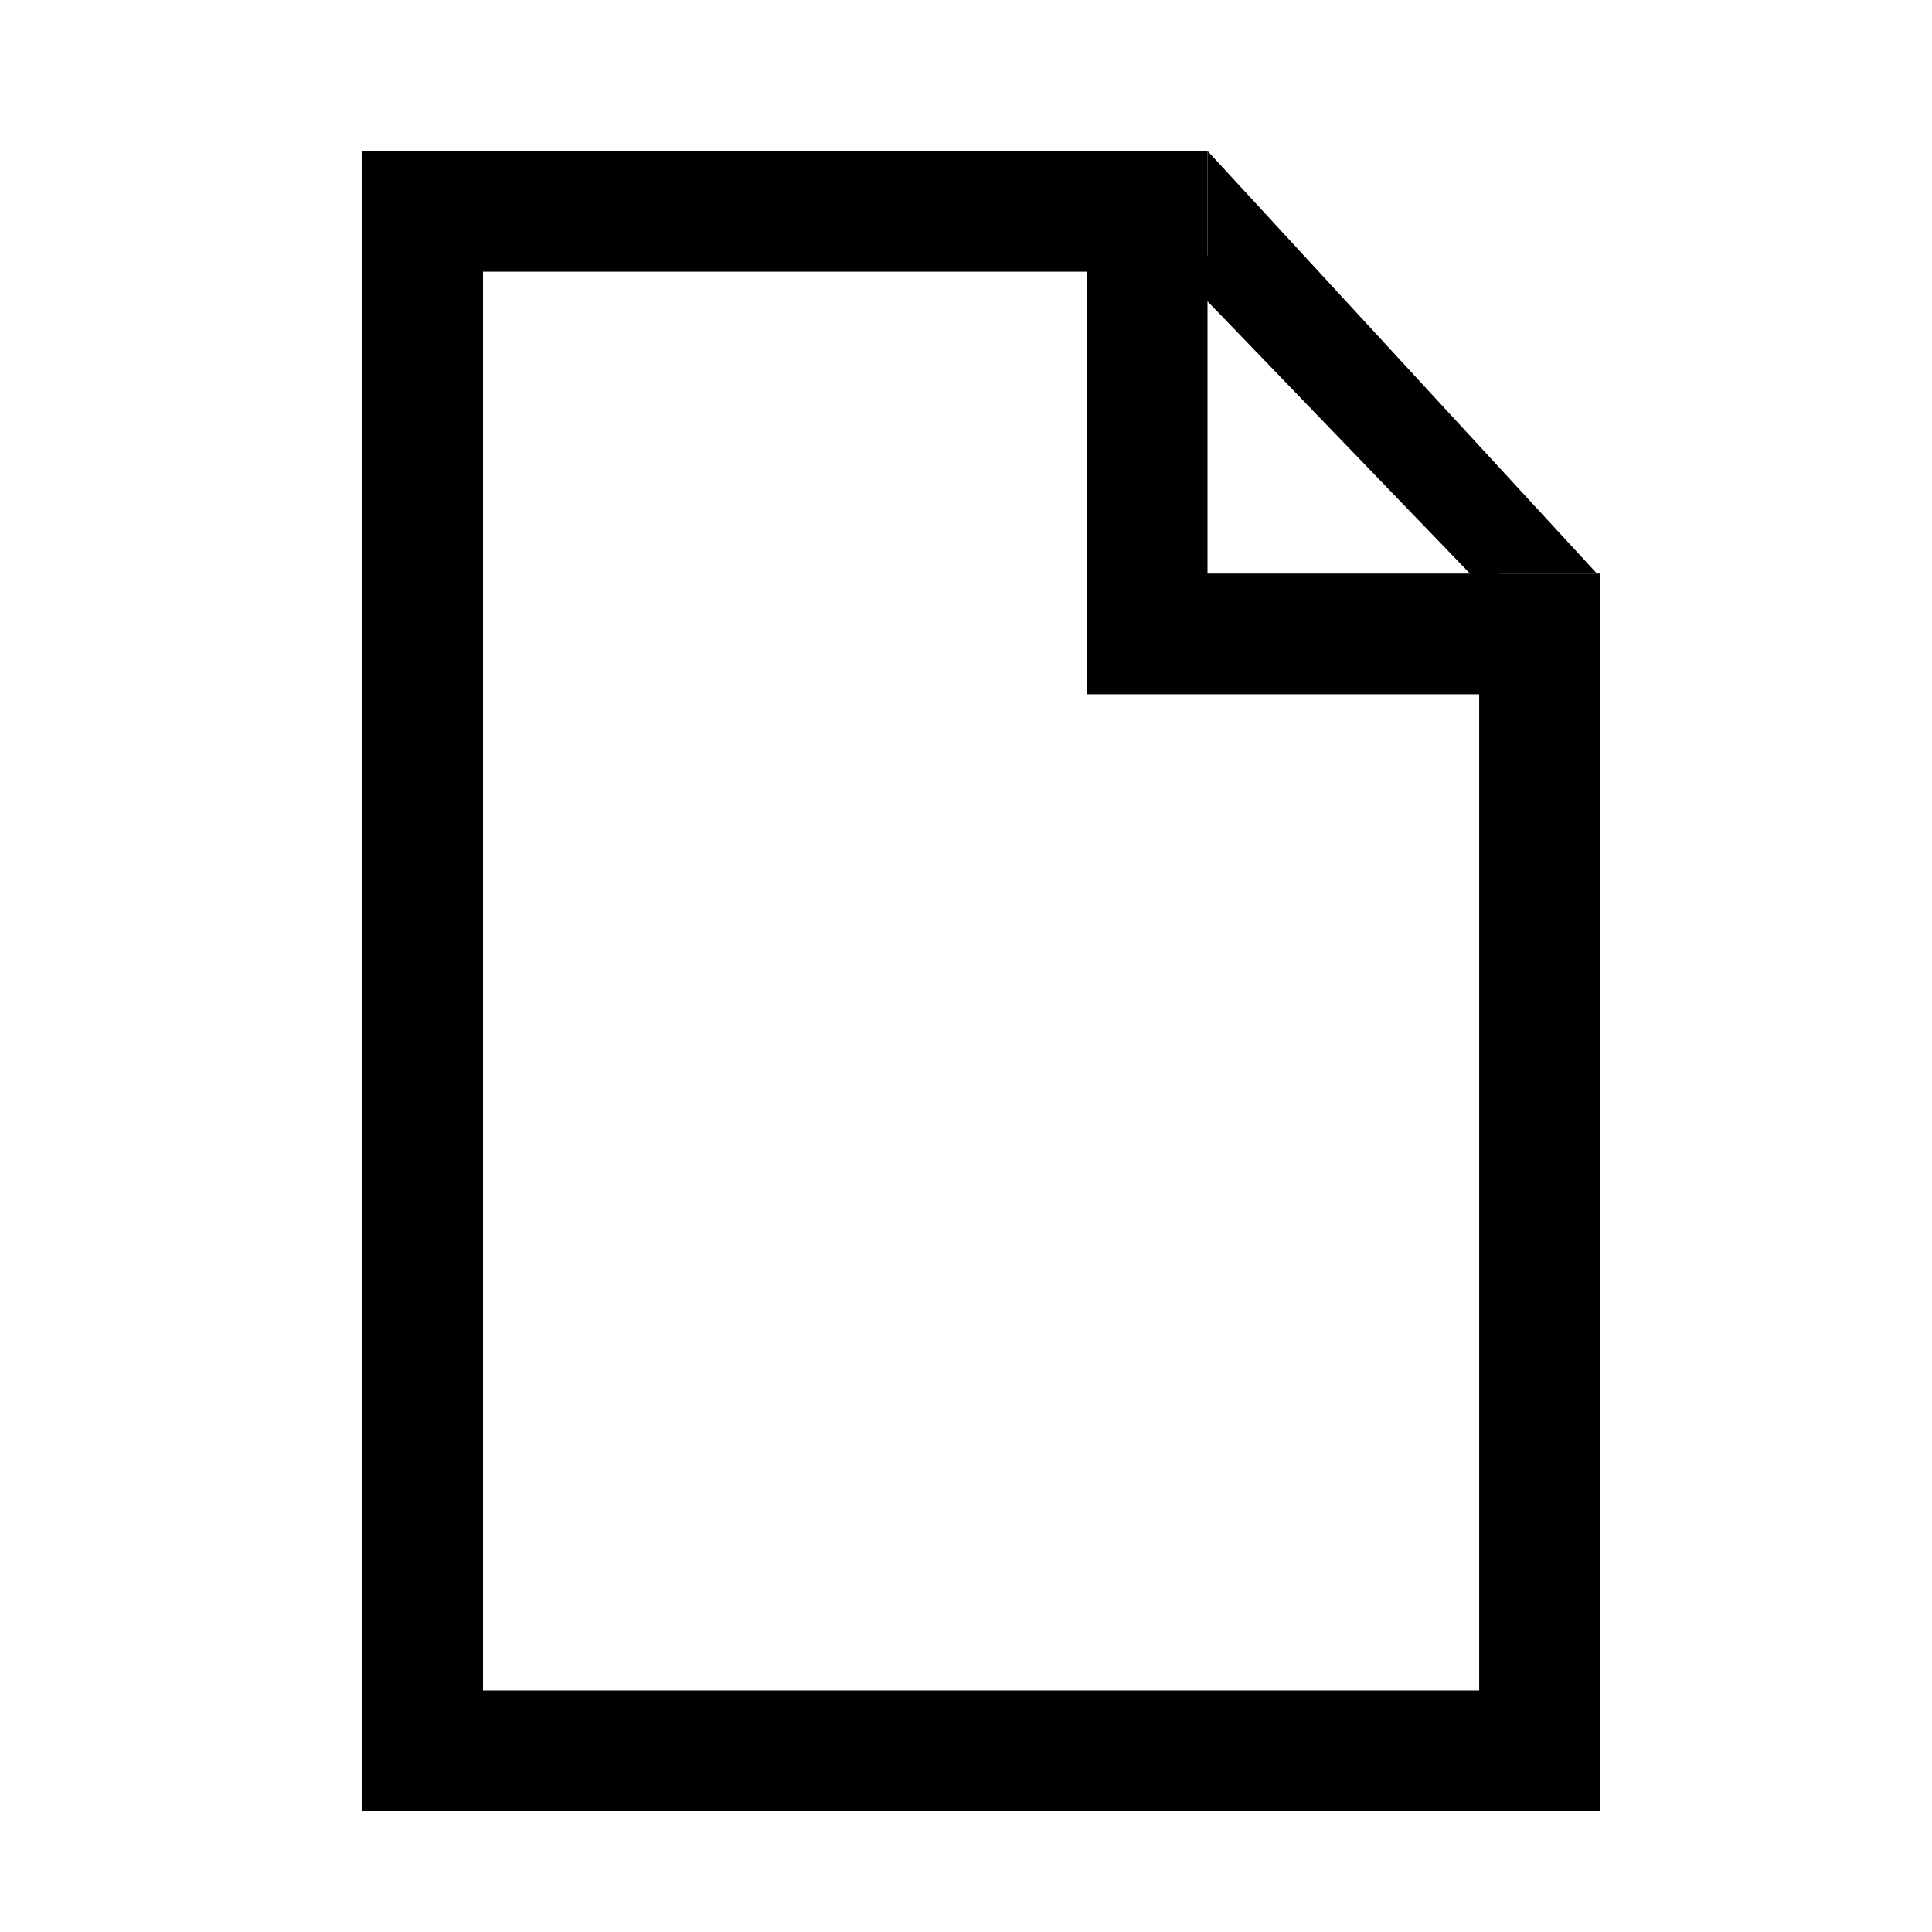 <?xml version="1.0" encoding="utf-8"?>
<!-- Generator: Adobe Illustrator 19.0.0, SVG Export Plug-In . SVG Version: 6.00 Build 0)  -->
<svg version="1.1" id="Layer_18_copy" xmlns="http://www.w3.org/2000/svg" xmlns:xlink="http://www.w3.org/1999/xlink" x="0px"
	 y="0px" viewBox="0 0 64 64" style="enable-background:new 0 0 64 64;" xml:space="preserve">
<g id="XMLID_8_">
	<g id="XMLID_25_">
		<polygon id="XMLID_58_" points="40,5 40,9.2 49,19 52.9,19 		"/>
	</g>
	<g id="XMLID_17_">
		<path id="XMLID_55_" d="M36,9v9.8V23h4.5H49v33H16V9H36 M40,5H12v55h41V19H40V5L40,5z"/>
	</g>
</g>
<rect id="XMLID_2_" x="44" y="6.6" transform="matrix(0.72 -0.694 0.694 0.72 2.981 34.977)" width="1.8" height="14.3"/>
</svg>
